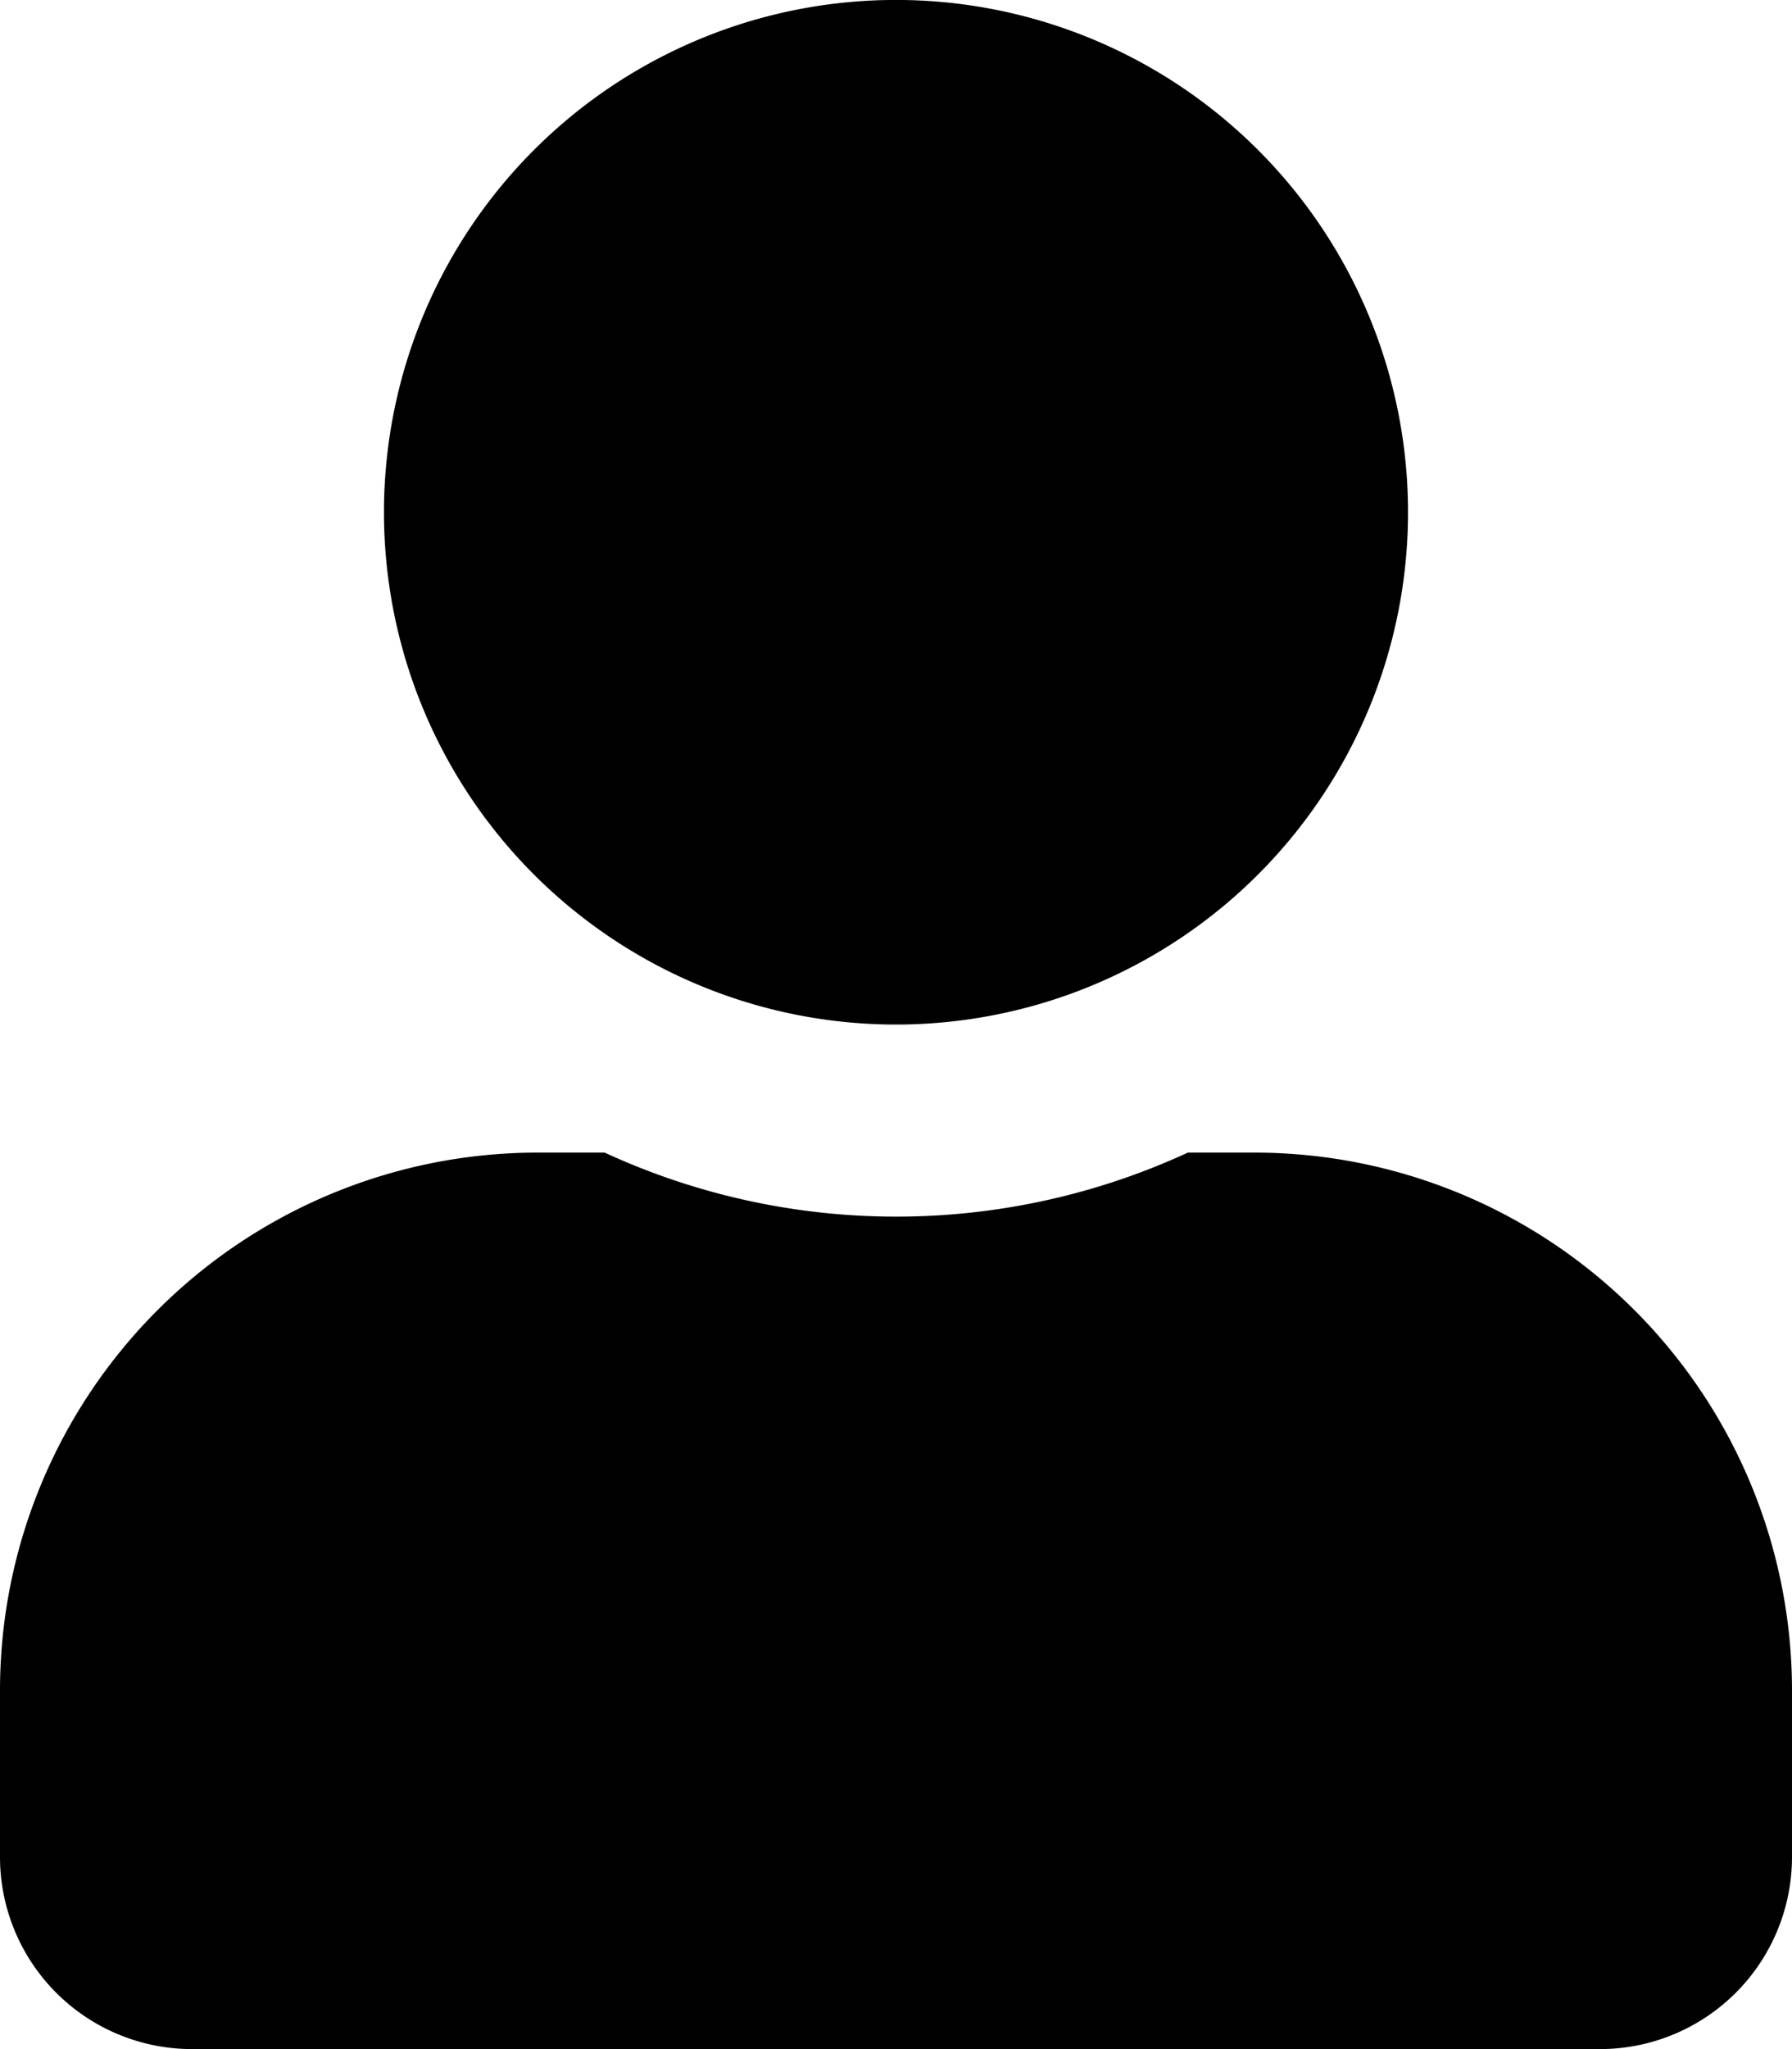 <svg xmlns="http://www.w3.org/2000/svg" width="31.53" height="36.035" viewBox="0 0 31.53 36.035">
  <path id="Icon_awesome-user" data-name="Icon awesome-user" d="M15.765,18.017A9.009,9.009,0,1,0,6.756,9.009,9.008,9.008,0,0,0,15.765,18.017Zm6.306,2.252H20.9a12.251,12.251,0,0,1-10.261,0H9.459A9.461,9.461,0,0,0,0,29.728v2.928a3.379,3.379,0,0,0,3.378,3.378H28.152a3.379,3.379,0,0,0,3.378-3.378V29.728A9.461,9.461,0,0,0,22.071,20.269Z"/>
</svg>

